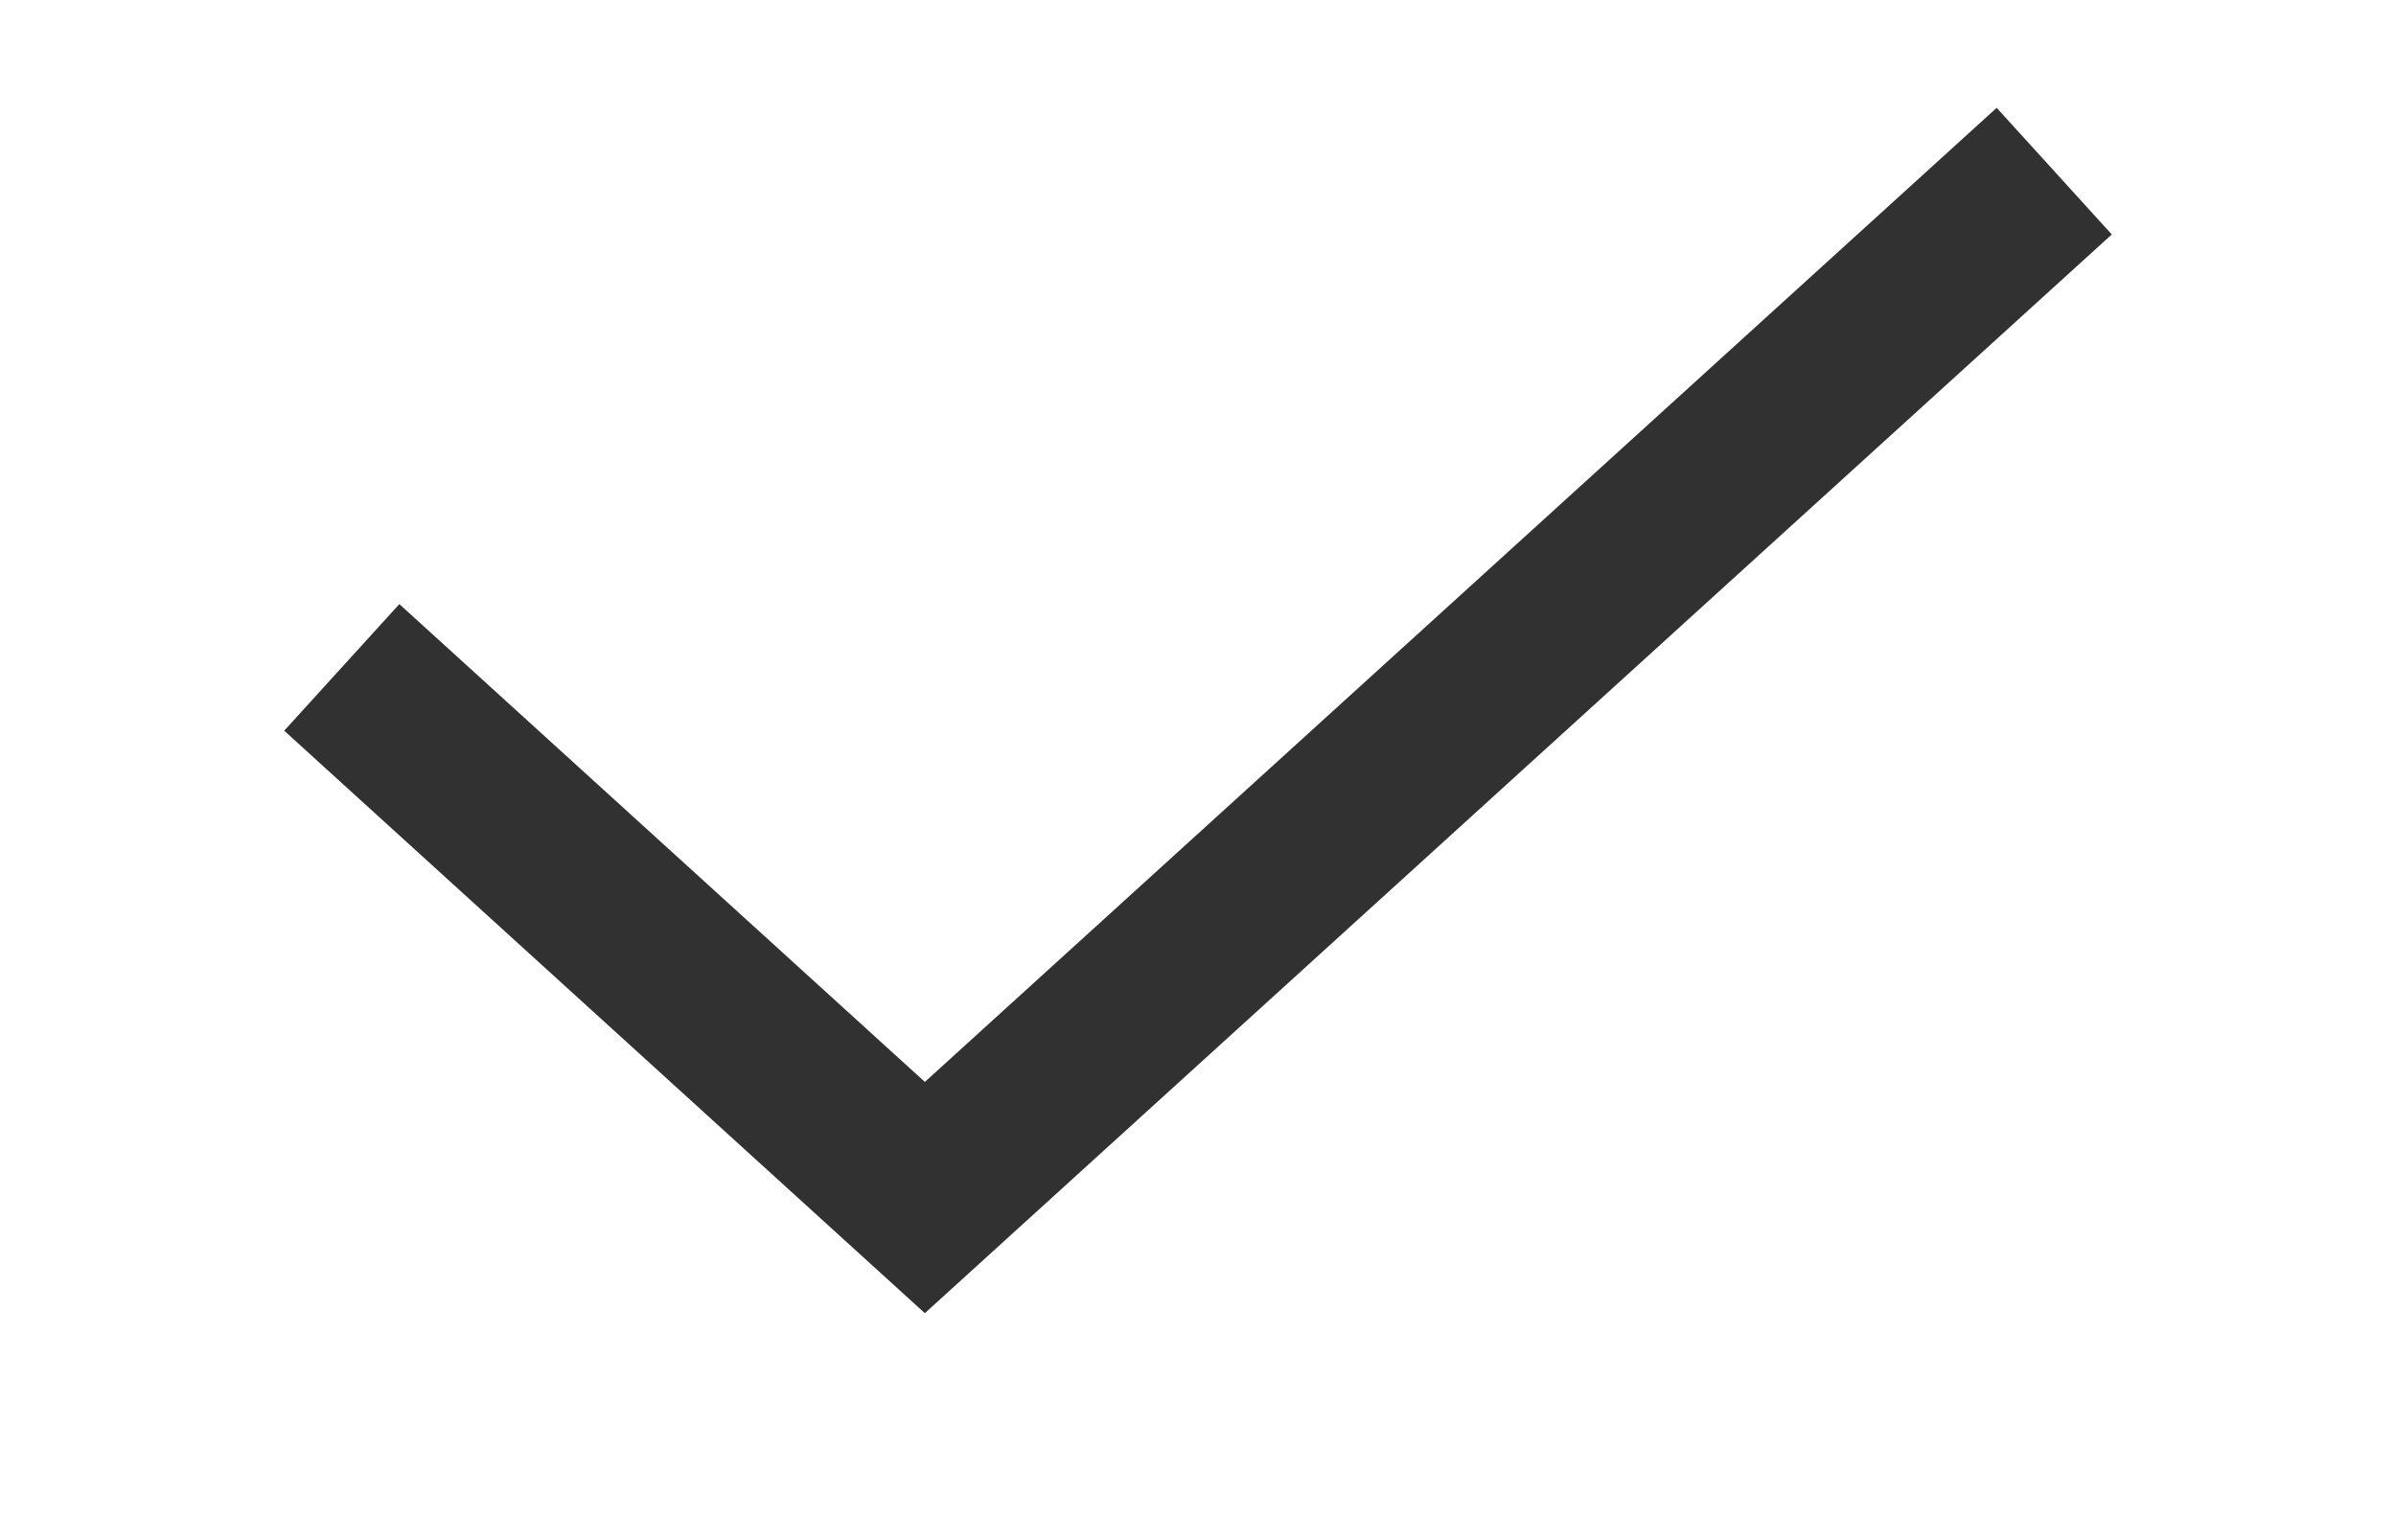 <svg width="14" height="9" viewBox="0 0 14 9" fill="none" xmlns="http://www.w3.org/2000/svg">
<path d="M1.997 3.9L5.404 6.998L12.003 1" stroke="#313131" strokeWidth="2" strokeLinecap="round"/>
</svg>
